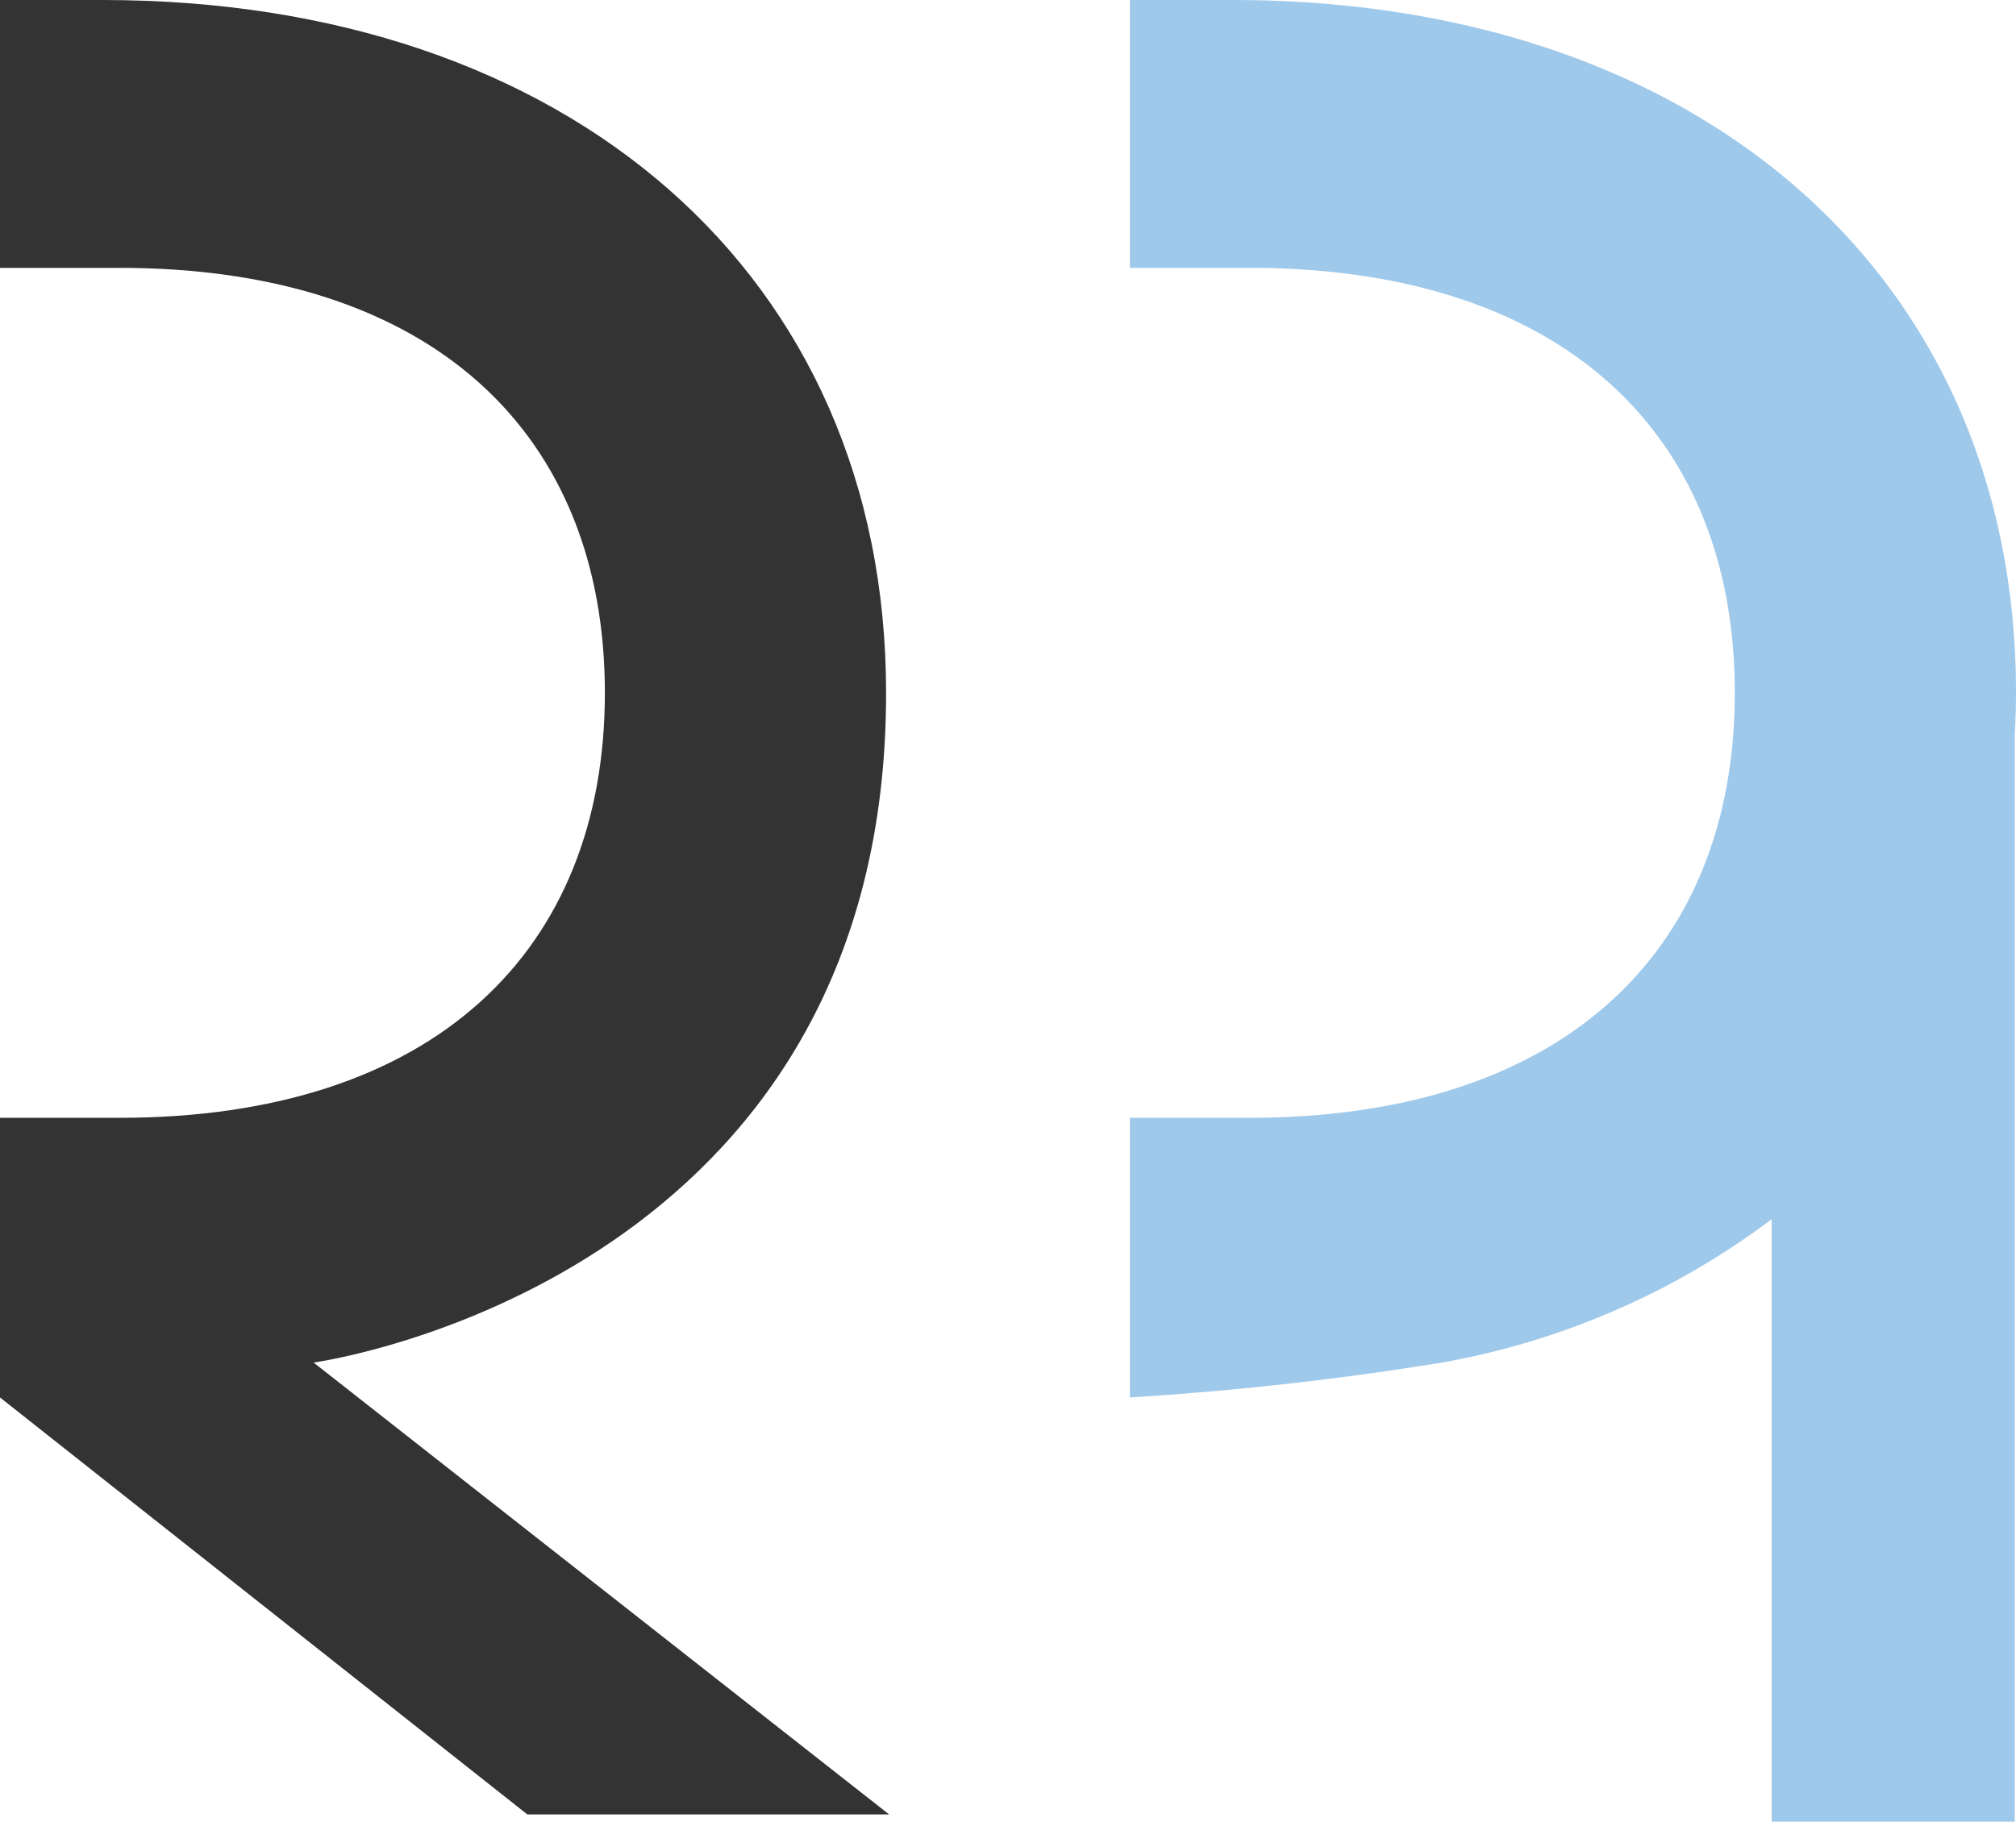 <svg xmlns="http://www.w3.org/2000/svg" viewBox="0 0 80.29 72.59"><title>Asset 1</title><g id="Layer_2" data-name="Layer 2"><g id="Layer_1-2" data-name="Layer 1"><path d="M35.41,72.28l-22.92-18c2.66-.4,22.8-4.54,22.8-26.67C35.29,10.93,22.62,0,4.09,0H0V10.67H4.75c12.54,0,19.34,6.66,19.34,16.93S17.29,44.53,4.75,44.53H0V55.67L21,72.28Z" fill="#333"/><path d="M80.29,27.6C80.29,10.93,67.62,0,49.09,0H45V10.67h4.75c12.54,0,19.34,6.66,19.34,16.93s-6.8,16.93-19.34,16.93H45V55.67a125.67,125.67,0,0,0,12.49-1.4,30.82,30.82,0,0,0,13.07-5.7v24h9.68V29.27C80.27,28.72,80.29,28.17,80.29,27.6Z" fill="#9fc9eb"/></g></g></svg>